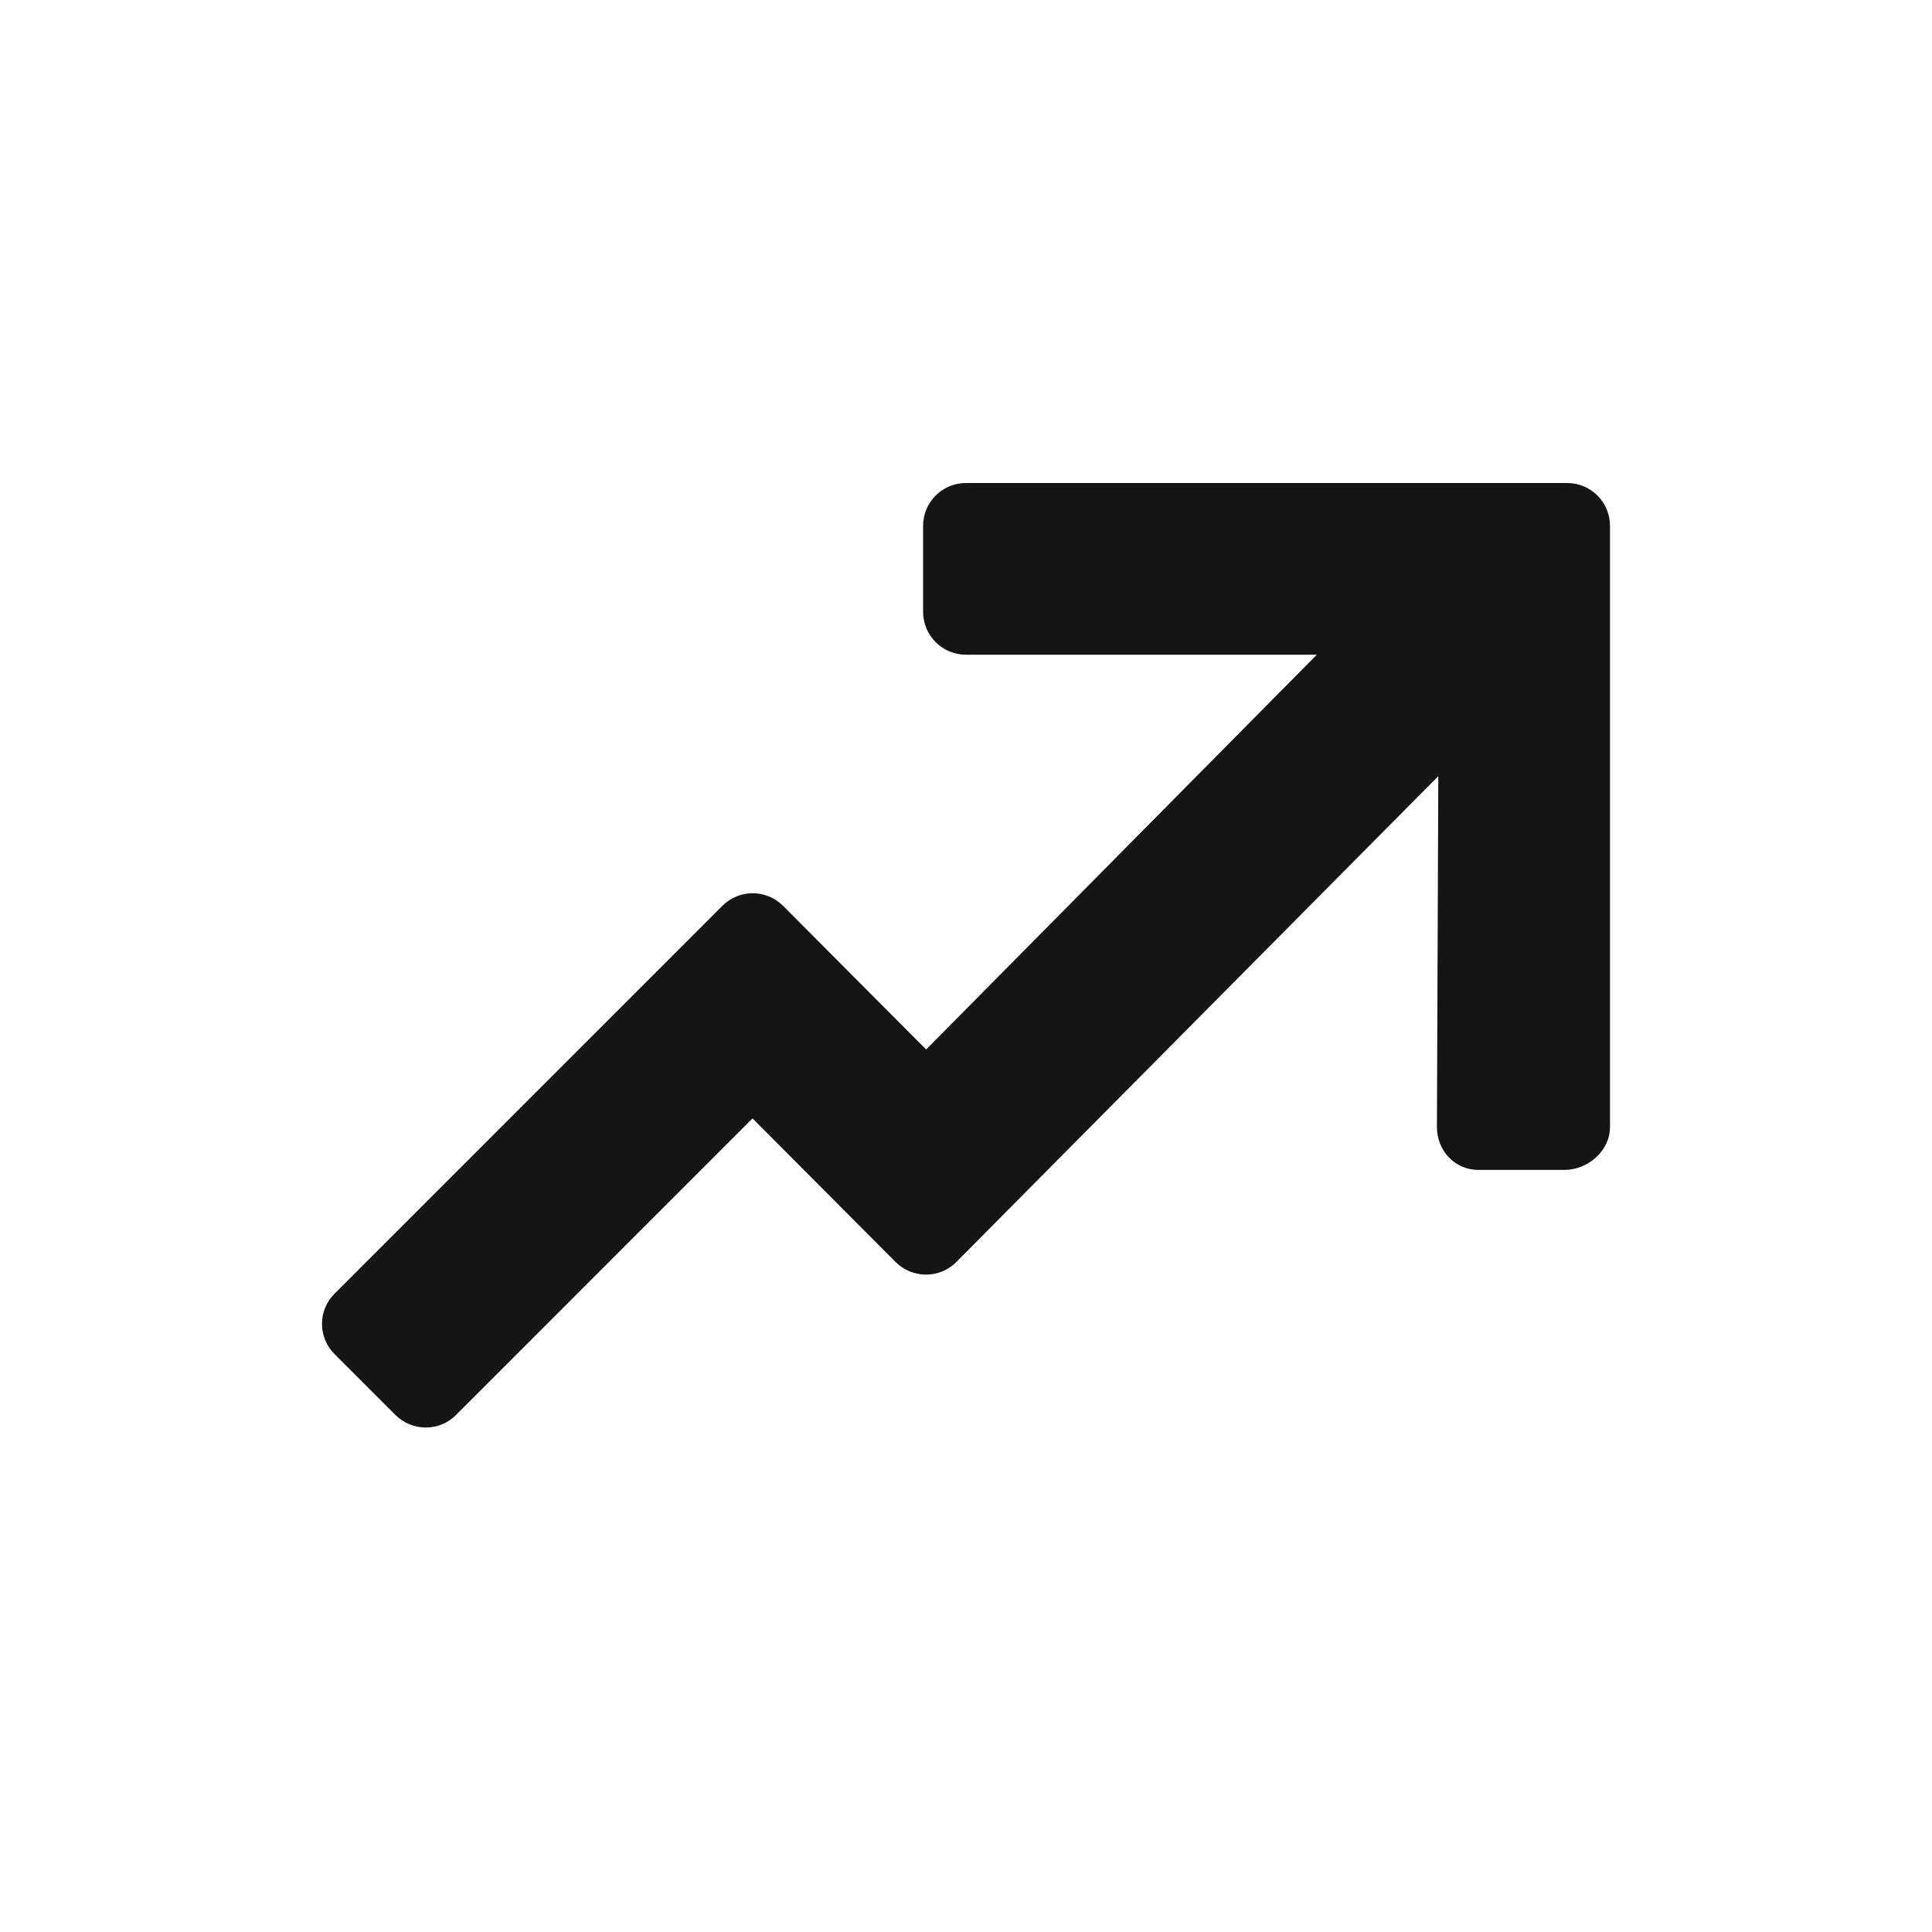 <svg xmlns="http://www.w3.org/2000/svg" width="24" height="24" viewBox="0 0 24 24">
  <path fill="#151515" fill-rule="evenodd" d="M20,6.533 C20,6.238 19.762,6 19.467,6 L12,6 C11.705,6 11.467,6.238 11.467,6.533 L11.467,7.6 C11.467,7.895 11.705,8.133 12,8.133 L16.358,8.133 L11.505,13.037 L9.728,11.253 C9.52,11.045 9.182,11.043 8.973,11.253 L4.157,16.07 C4.052,16.173 4,16.31 4,16.445 C4,16.582 4.052,16.718 4.157,16.822 L4.912,17.577 C5.015,17.68 5.152,17.733 5.288,17.733 C5.425,17.733 5.562,17.682 5.665,17.577 L9.348,13.893 L11.125,15.677 C11.333,15.885 11.672,15.887 11.88,15.677 L17.867,9.642 L17.85,14 C17.85,14.295 18.072,14.533 18.367,14.533 L19.433,14.533 C19.728,14.533 20,14.295 20,14 L20,6.533 Z"/>
</svg>
